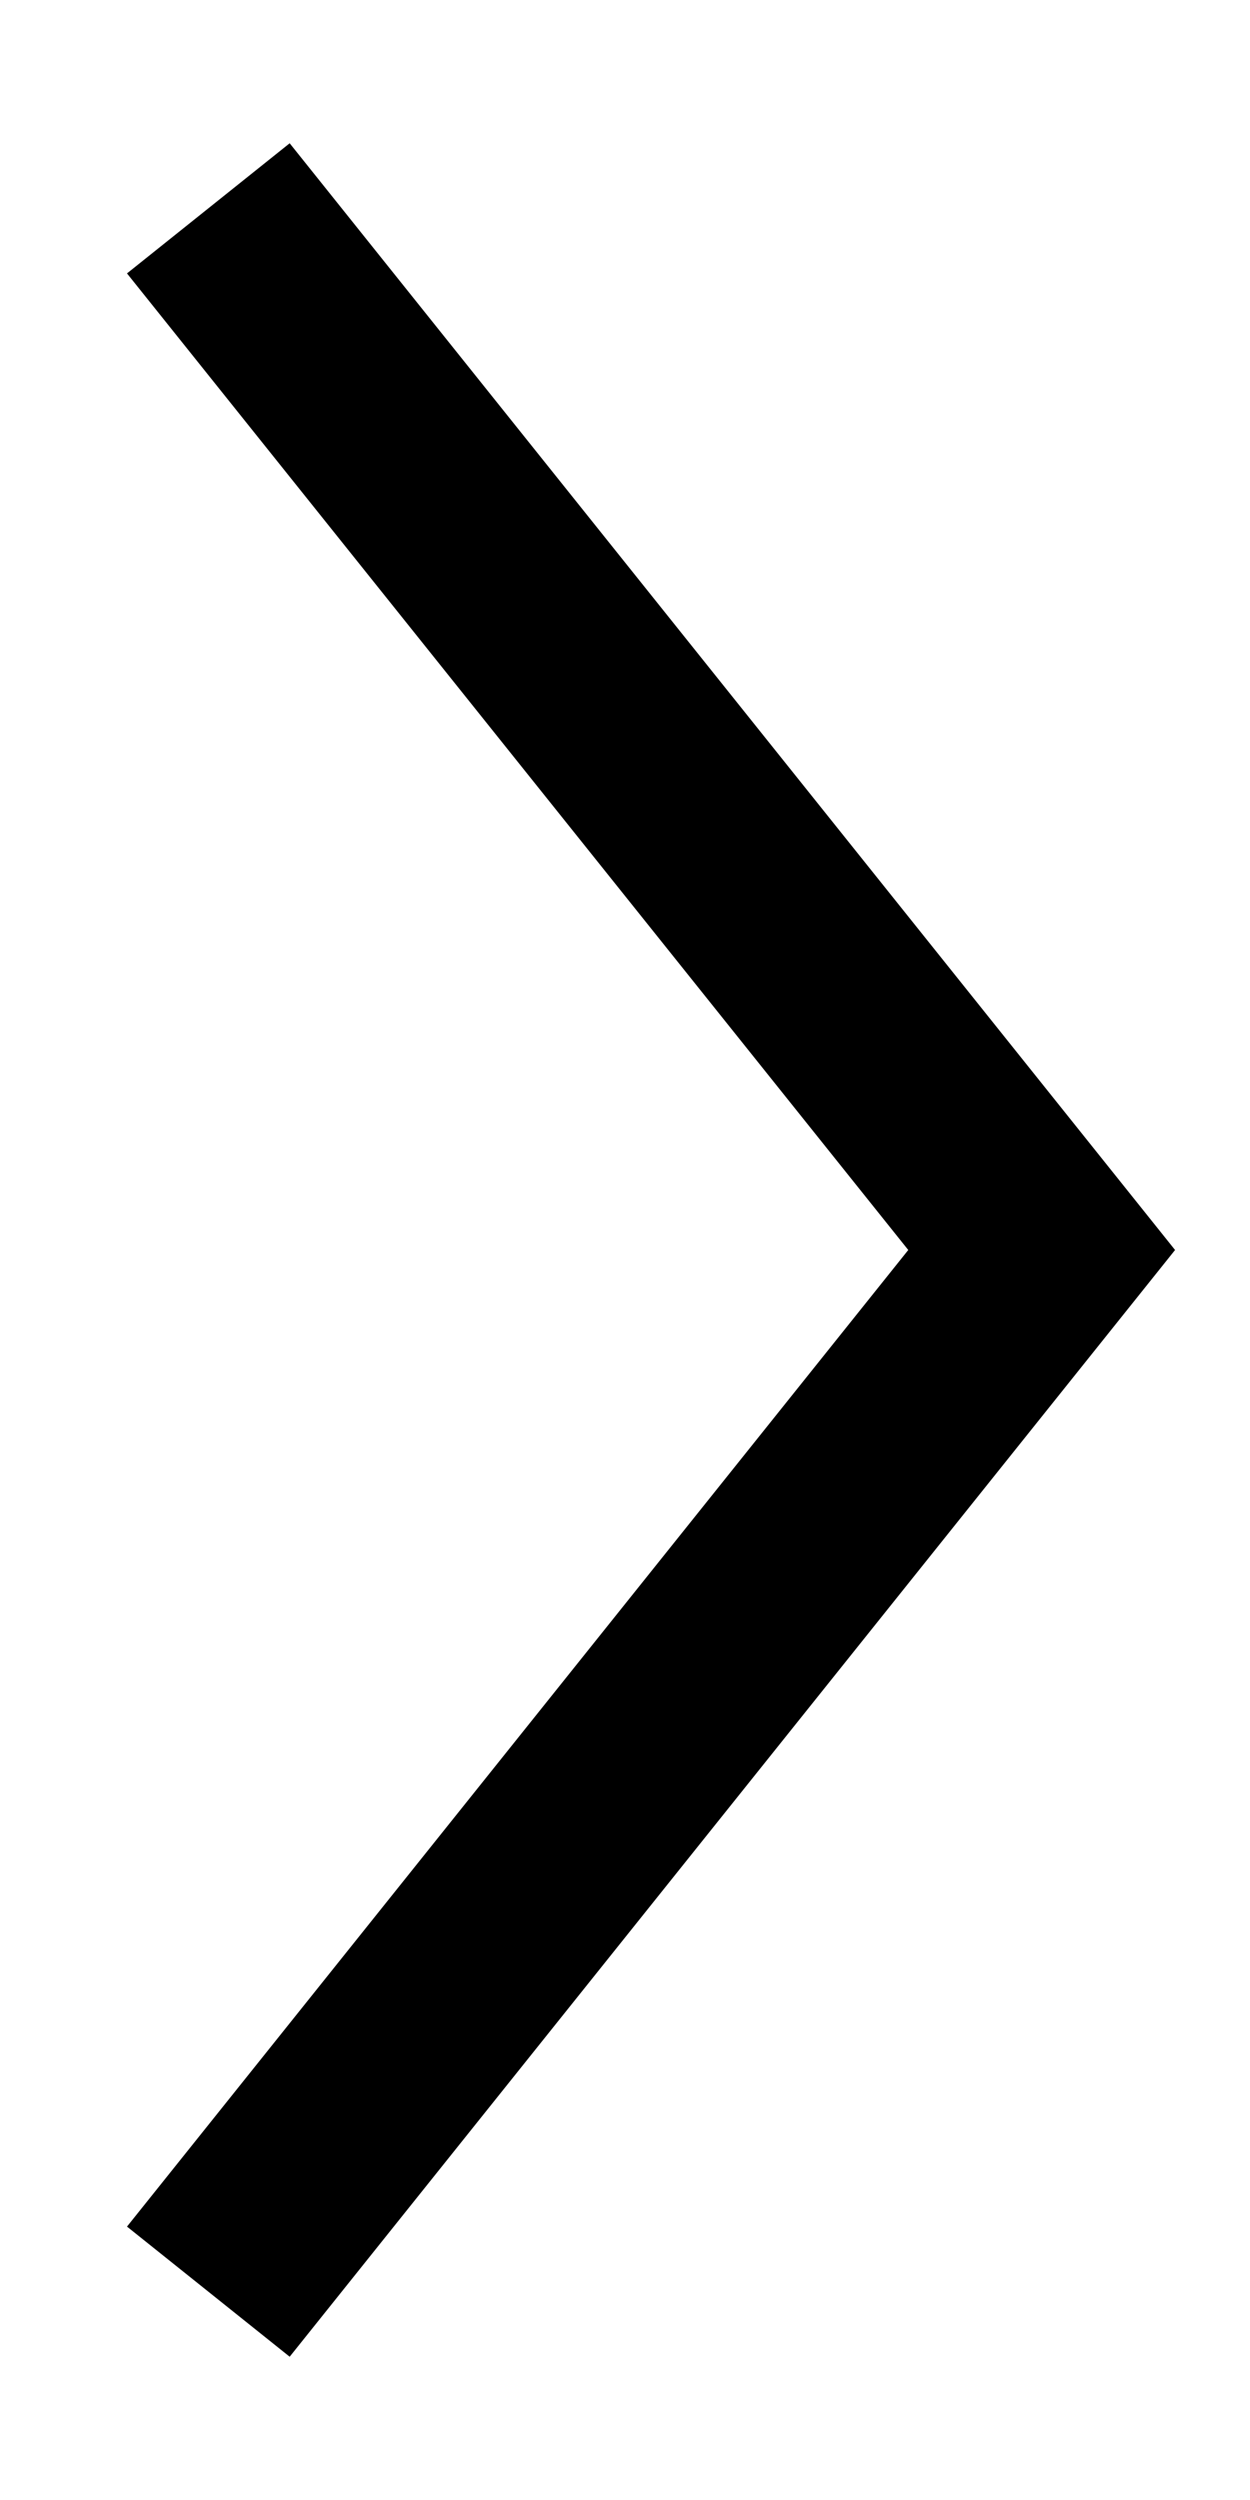 <?xml version="1.0" encoding="UTF-8"?>
<svg width="6px" height="12px" viewBox="0 0 6 12" version="1.1" xmlns="http://www.w3.org/2000/svg" xmlns:xlink="http://www.w3.org/1999/xlink">
    <title>Path 3</title>
    <g id="Concept" stroke="none" stroke-width="1" fill="none" fill-rule="evenodd">
        <g id="Главный-экран-1.2.1" transform="translate(-322, -87)" stroke="#000000">
            <g id="Group" transform="translate(322, 87)">
                <polyline id="Path-3" points="1 1 5 6 1 11"></polyline>
            </g>
        </g>
    </g>
</svg>